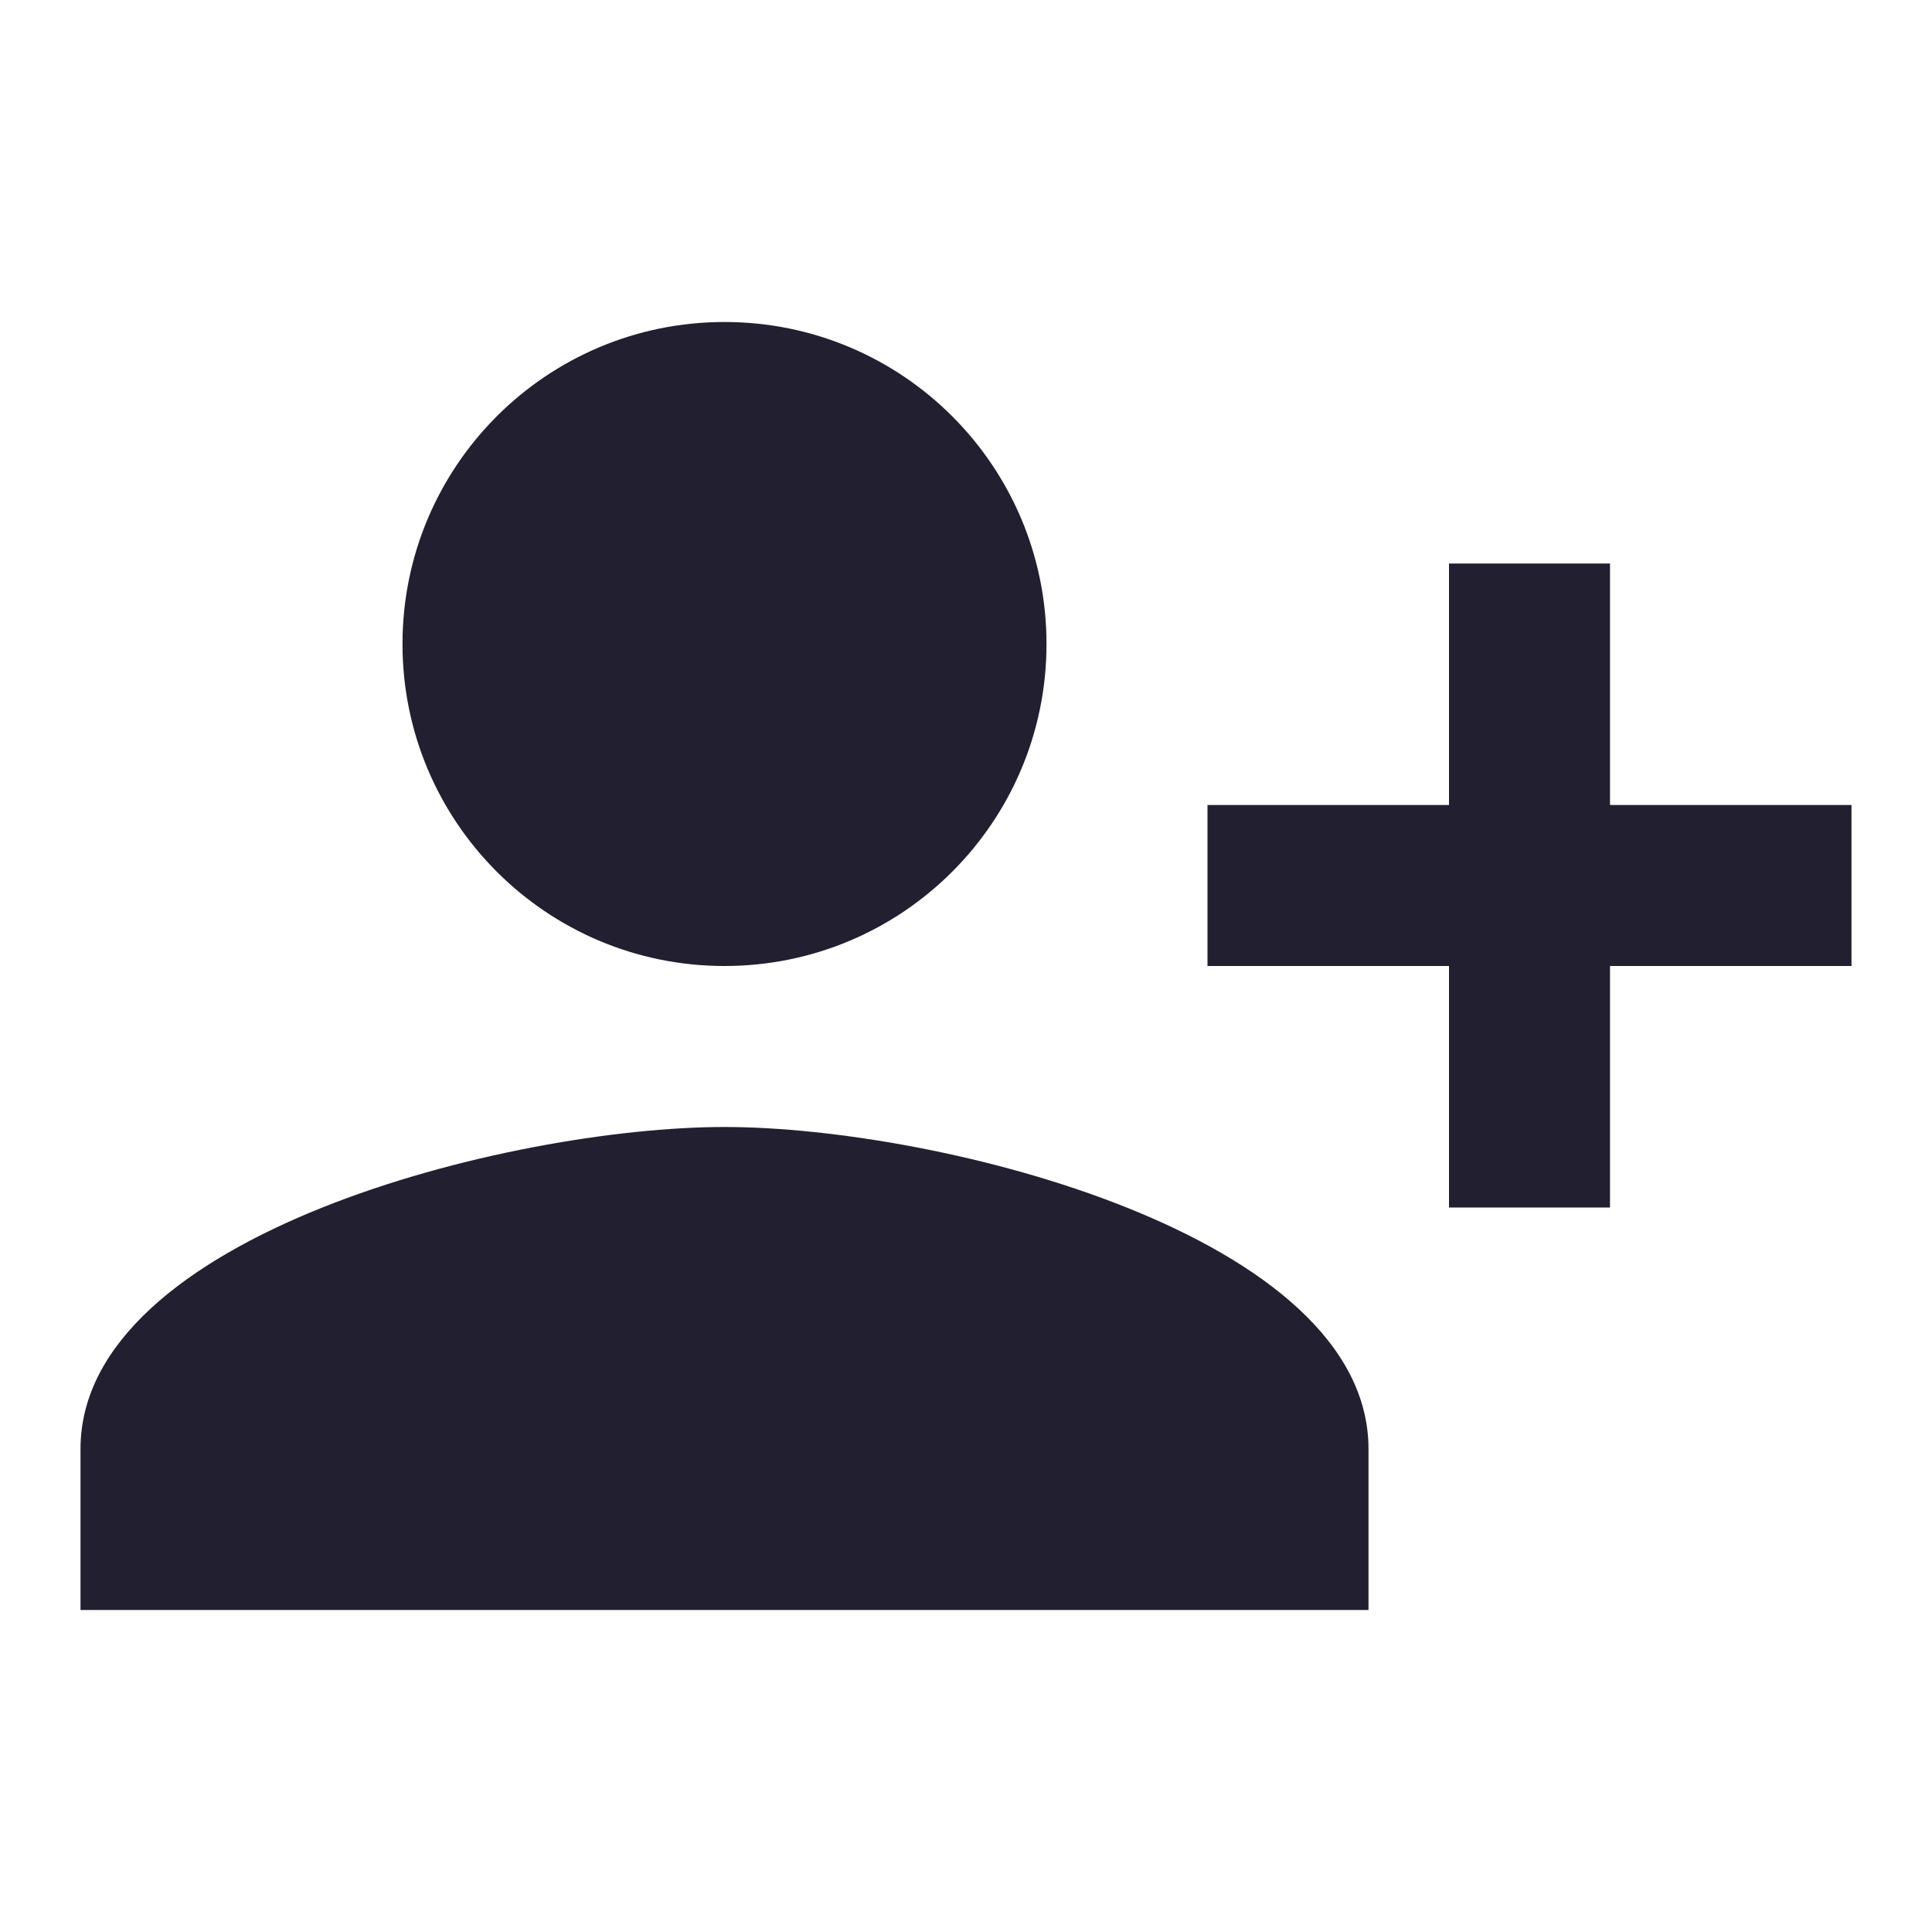 <svg width="24" height="24" viewBox="0 0 24 24" fill="none" xmlns="http://www.w3.org/2000/svg">
<path d="M13 8C13 5.79 11.21 4 9 4C6.79 4 5 5.79 5 8C5 10.21 6.79 12 9 12C11.21 12 13 10.21 13 8ZM15 10V12H18V15H20V12H23V10H20V7H18V10H15ZM1 18V20H17V18C17 15.34 11.67 14 9 14C6.33 14 1 15.34 1 18Z" fill="#211F30"/>
</svg>
